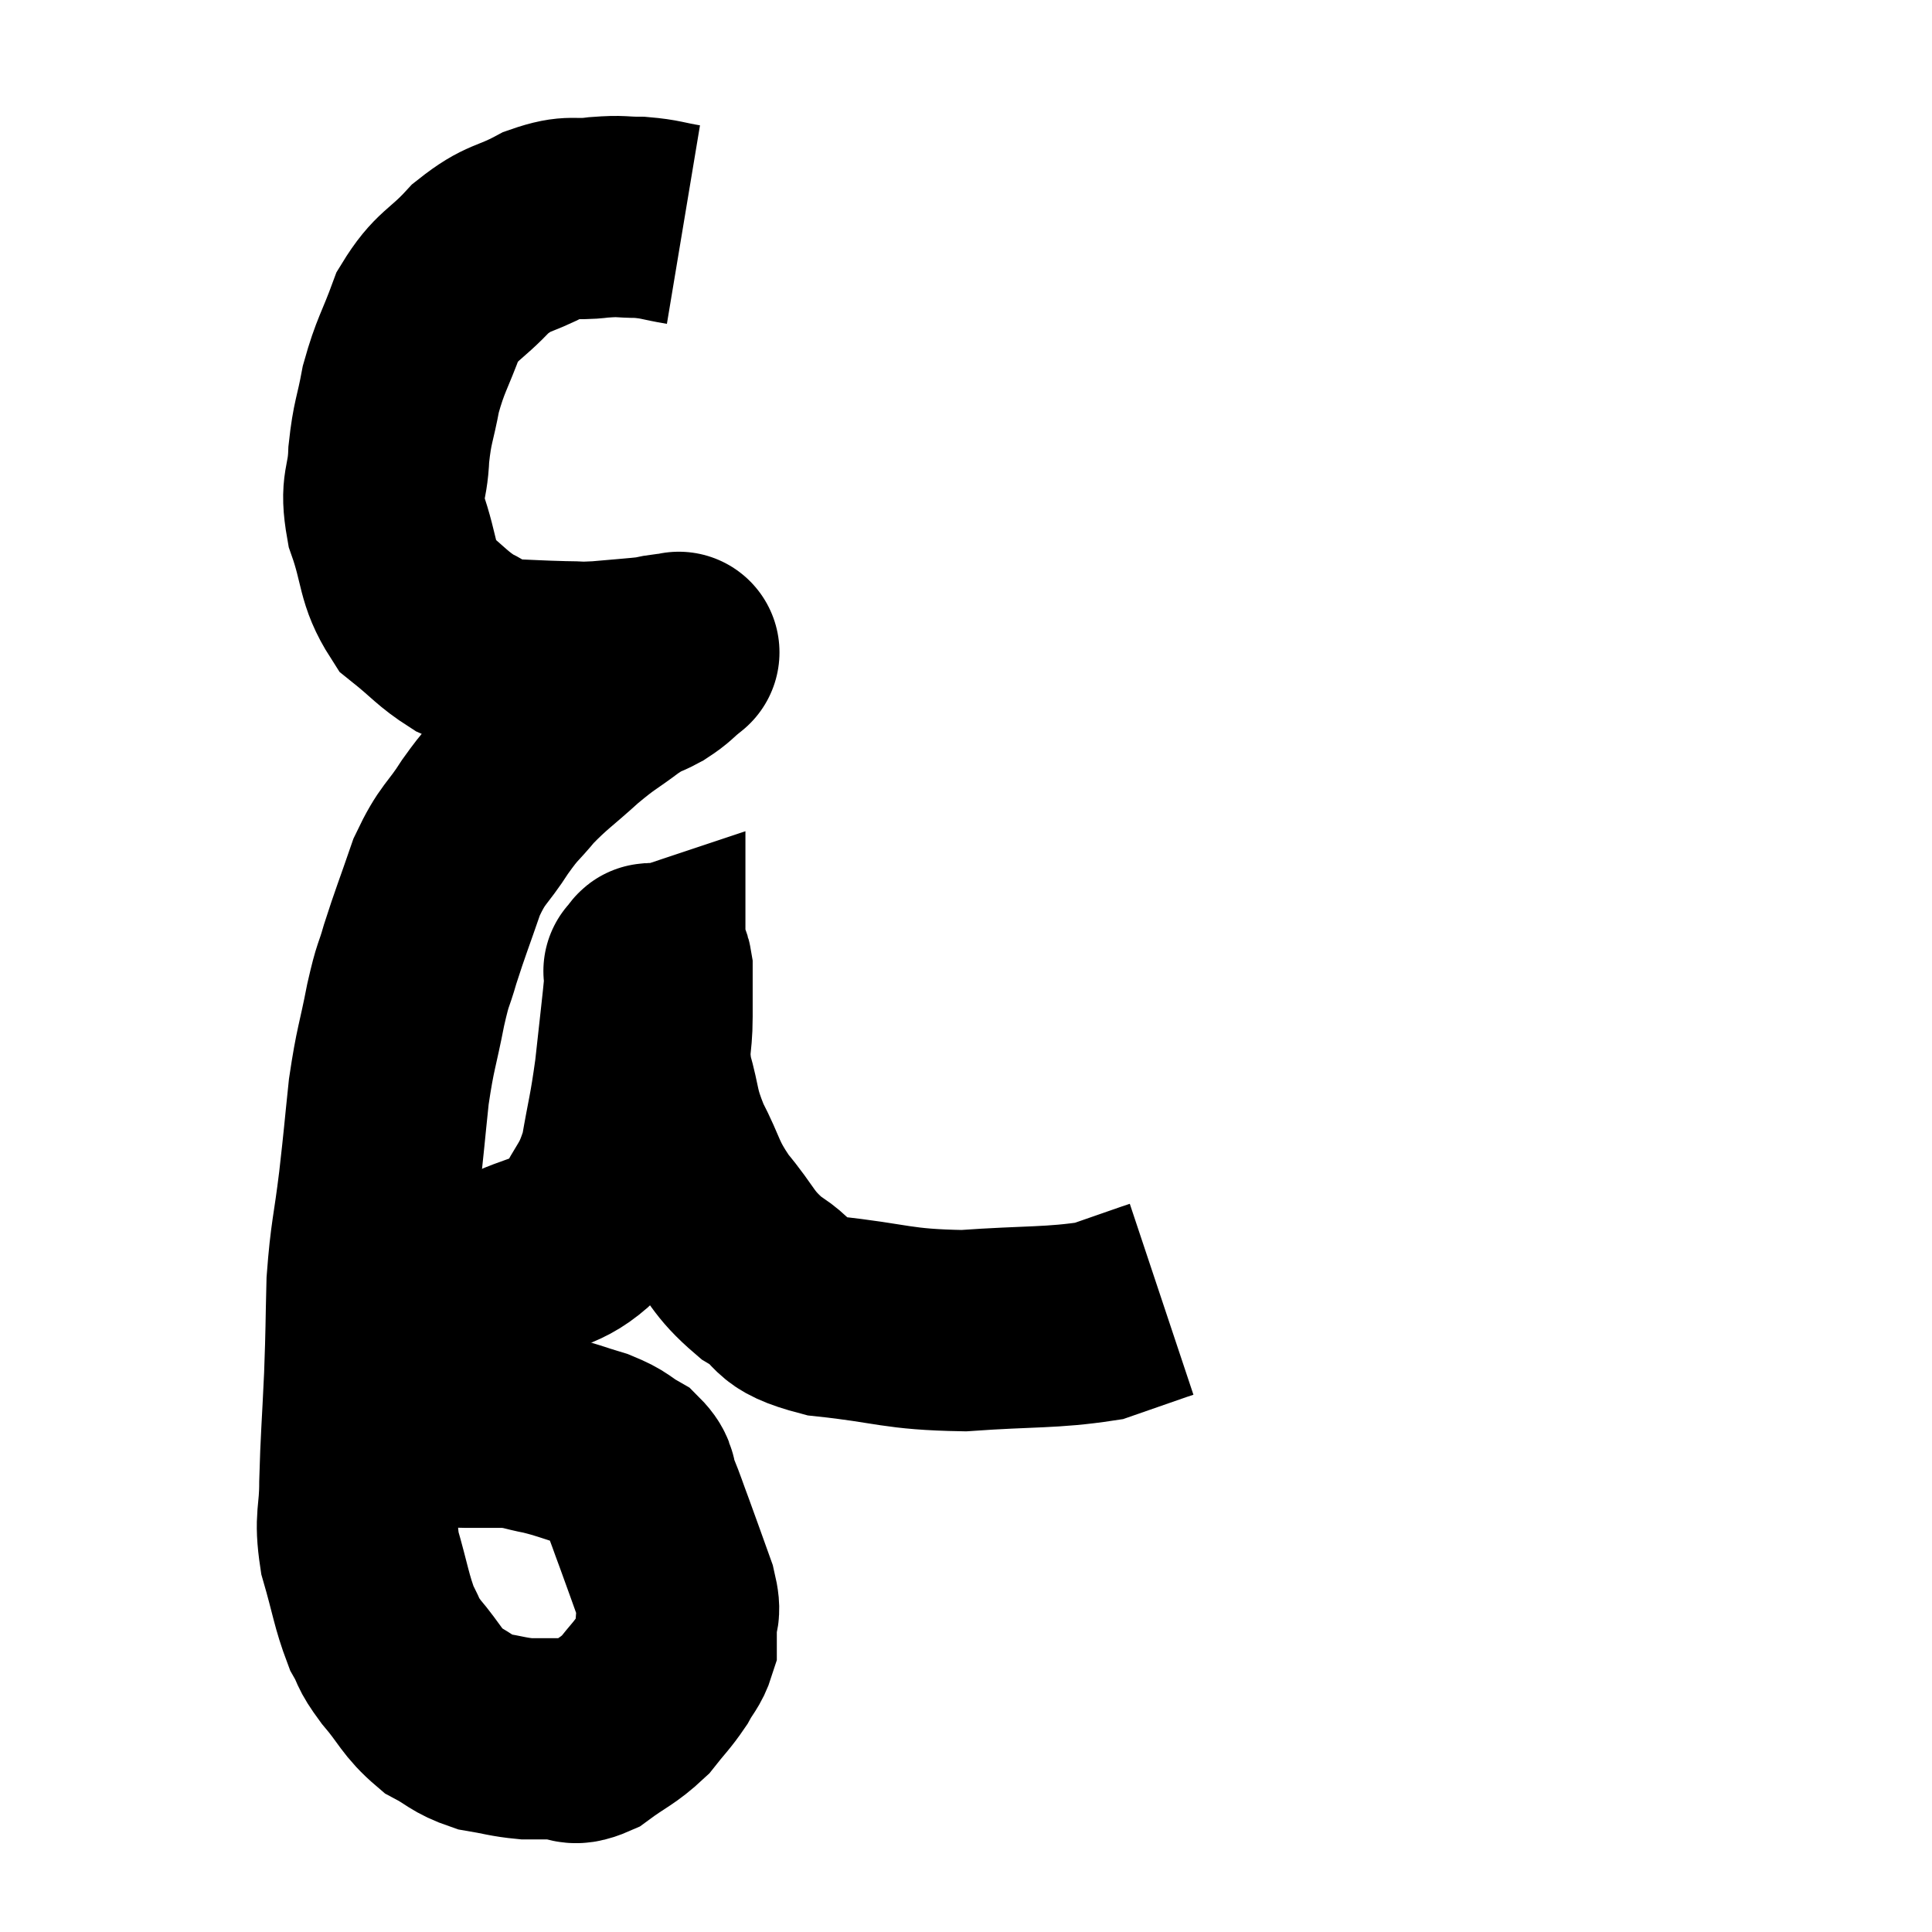 <svg width="48" height="48" viewBox="0 0 48 48" xmlns="http://www.w3.org/2000/svg"><path d="M 16.98 5.58 C 16.44 5.49, 16.425 5.445, 15.9 5.4 C 15.39 5.4, 15.48 5.355, 14.88 5.4 C 14.19 5.49, 14.235 5.325, 13.5 5.58 C 12.72 6, 12.66 5.85, 11.94 6.42 C 11.28 7.14, 11.115 7.05, 10.62 7.86 C 10.29 8.76, 10.2 8.805, 9.96 9.66 C 9.81 10.47, 9.75 10.455, 9.66 11.28 C 9.63 12.12, 9.435 12.03, 9.6 12.96 C 9.96 13.98, 9.84 14.25, 10.32 15 C 10.92 15.48, 10.98 15.615, 11.52 15.96 C 12 16.17, 11.865 16.26, 12.48 16.38 C 13.23 16.41, 13.38 16.425, 13.98 16.44 C 14.43 16.44, 14.325 16.47, 14.88 16.44 C 15.54 16.38, 15.795 16.365, 16.2 16.32 C 16.35 16.29, 16.38 16.275, 16.5 16.26 C 16.59 16.26, 16.605 16.26, 16.68 16.26 C 16.74 16.26, 16.77 16.26, 16.8 16.26 C 16.8 16.26, 16.8 16.26, 16.8 16.26 C 16.8 16.26, 16.8 16.26, 16.8 16.26 C 16.8 16.26, 16.8 16.26, 16.8 16.26 C 16.8 16.26, 16.8 16.26, 16.8 16.26 C 16.8 16.26, 16.95 16.14, 16.8 16.26 C 16.5 16.5, 16.545 16.515, 16.2 16.74 C 15.81 16.95, 15.915 16.83, 15.42 17.16 C 14.82 17.61, 14.85 17.535, 14.22 18.06 C 13.56 18.66, 13.44 18.705, 12.9 19.26 C 12.48 19.77, 12.51 19.65, 12.06 20.28 C 11.58 21.03, 11.505 20.925, 11.1 21.78 C 10.77 22.74, 10.695 22.905, 10.44 23.7 C 10.26 24.33, 10.275 24.105, 10.08 24.96 C 9.87 26.04, 9.825 26.01, 9.66 27.12 C 9.54 28.26, 9.555 28.215, 9.42 29.4 C 9.27 30.63, 9.21 30.66, 9.12 31.86 C 9.09 33.03, 9.105 32.955, 9.06 34.2 C 9 35.52, 8.97 35.745, 8.94 36.84 C 8.94 37.71, 8.805 37.68, 8.94 38.58 C 9.21 39.51, 9.225 39.765, 9.48 40.44 C 9.72 40.86, 9.585 40.77, 9.96 41.28 C 10.47 41.88, 10.47 42.045, 10.98 42.48 C 11.49 42.75, 11.475 42.84, 12 43.02 C 12.54 43.11, 12.615 43.155, 13.08 43.2 C 13.47 43.2, 13.47 43.2, 13.86 43.2 C 14.25 43.2, 14.16 43.41, 14.64 43.2 C 15.21 42.78, 15.33 42.78, 15.78 42.36 C 16.11 41.94, 16.185 41.895, 16.44 41.52 C 16.62 41.19, 16.71 41.145, 16.8 40.86 C 16.8 40.62, 16.8 40.695, 16.8 40.38 C 16.8 39.99, 16.935 40.17, 16.8 39.6 C 16.53 38.85, 16.485 38.715, 16.26 38.1 C 16.08 37.62, 16.065 37.545, 15.9 37.14 C 15.75 36.81, 15.885 36.765, 15.6 36.48 C 15.18 36.24, 15.27 36.21, 14.76 36 C 14.16 35.82, 14.1 35.775, 13.56 35.64 C 13.08 35.55, 13.095 35.505, 12.6 35.46 C 12.09 35.46, 12.15 35.46, 11.58 35.46 C 10.95 35.46, 10.995 35.355, 10.32 35.46 C 9.6 35.67, 9.33 35.73, 8.88 35.88 C 8.7 35.97, 8.61 36.015, 8.52 36.06 C 8.52 36.06, 8.52 36.06, 8.52 36.06 L 8.52 36.06" fill="none" stroke="black" stroke-width="5"></path><path d="M 9.54 31.62 C 9.78 31.59, 9.285 31.575, 10.02 31.56 C 11.25 31.56, 11.34 31.83, 12.48 31.56 C 13.53 31.02, 13.845 31.185, 14.58 30.48 C 15 29.61, 15.12 29.7, 15.42 28.74 C 15.6 27.69, 15.63 27.72, 15.78 26.64 C 15.9 25.53, 15.96 25.05, 16.02 24.42 C 16.02 24.27, 16.02 24.195, 16.02 24.12 C 16.02 24.12, 15.975 24.135, 16.02 24.12 C 16.11 24.09, 16.155 23.775, 16.2 24.06 C 16.2 24.66, 16.2 24.585, 16.2 25.26 C 16.2 26.01, 16.08 25.965, 16.2 26.76 C 16.44 27.6, 16.335 27.585, 16.68 28.44 C 17.13 29.31, 17.025 29.355, 17.58 30.18 C 18.24 30.96, 18.165 31.11, 18.9 31.74 C 19.71 32.22, 19.26 32.37, 20.52 32.7 C 22.23 32.88, 22.245 33.03, 23.94 33.06 C 25.62 32.94, 26.115 33, 27.3 32.82 C 27.99 32.58, 28.29 32.475, 28.68 32.34 L 28.86 32.28" fill="none" stroke="black" stroke-width="5"></path></svg>